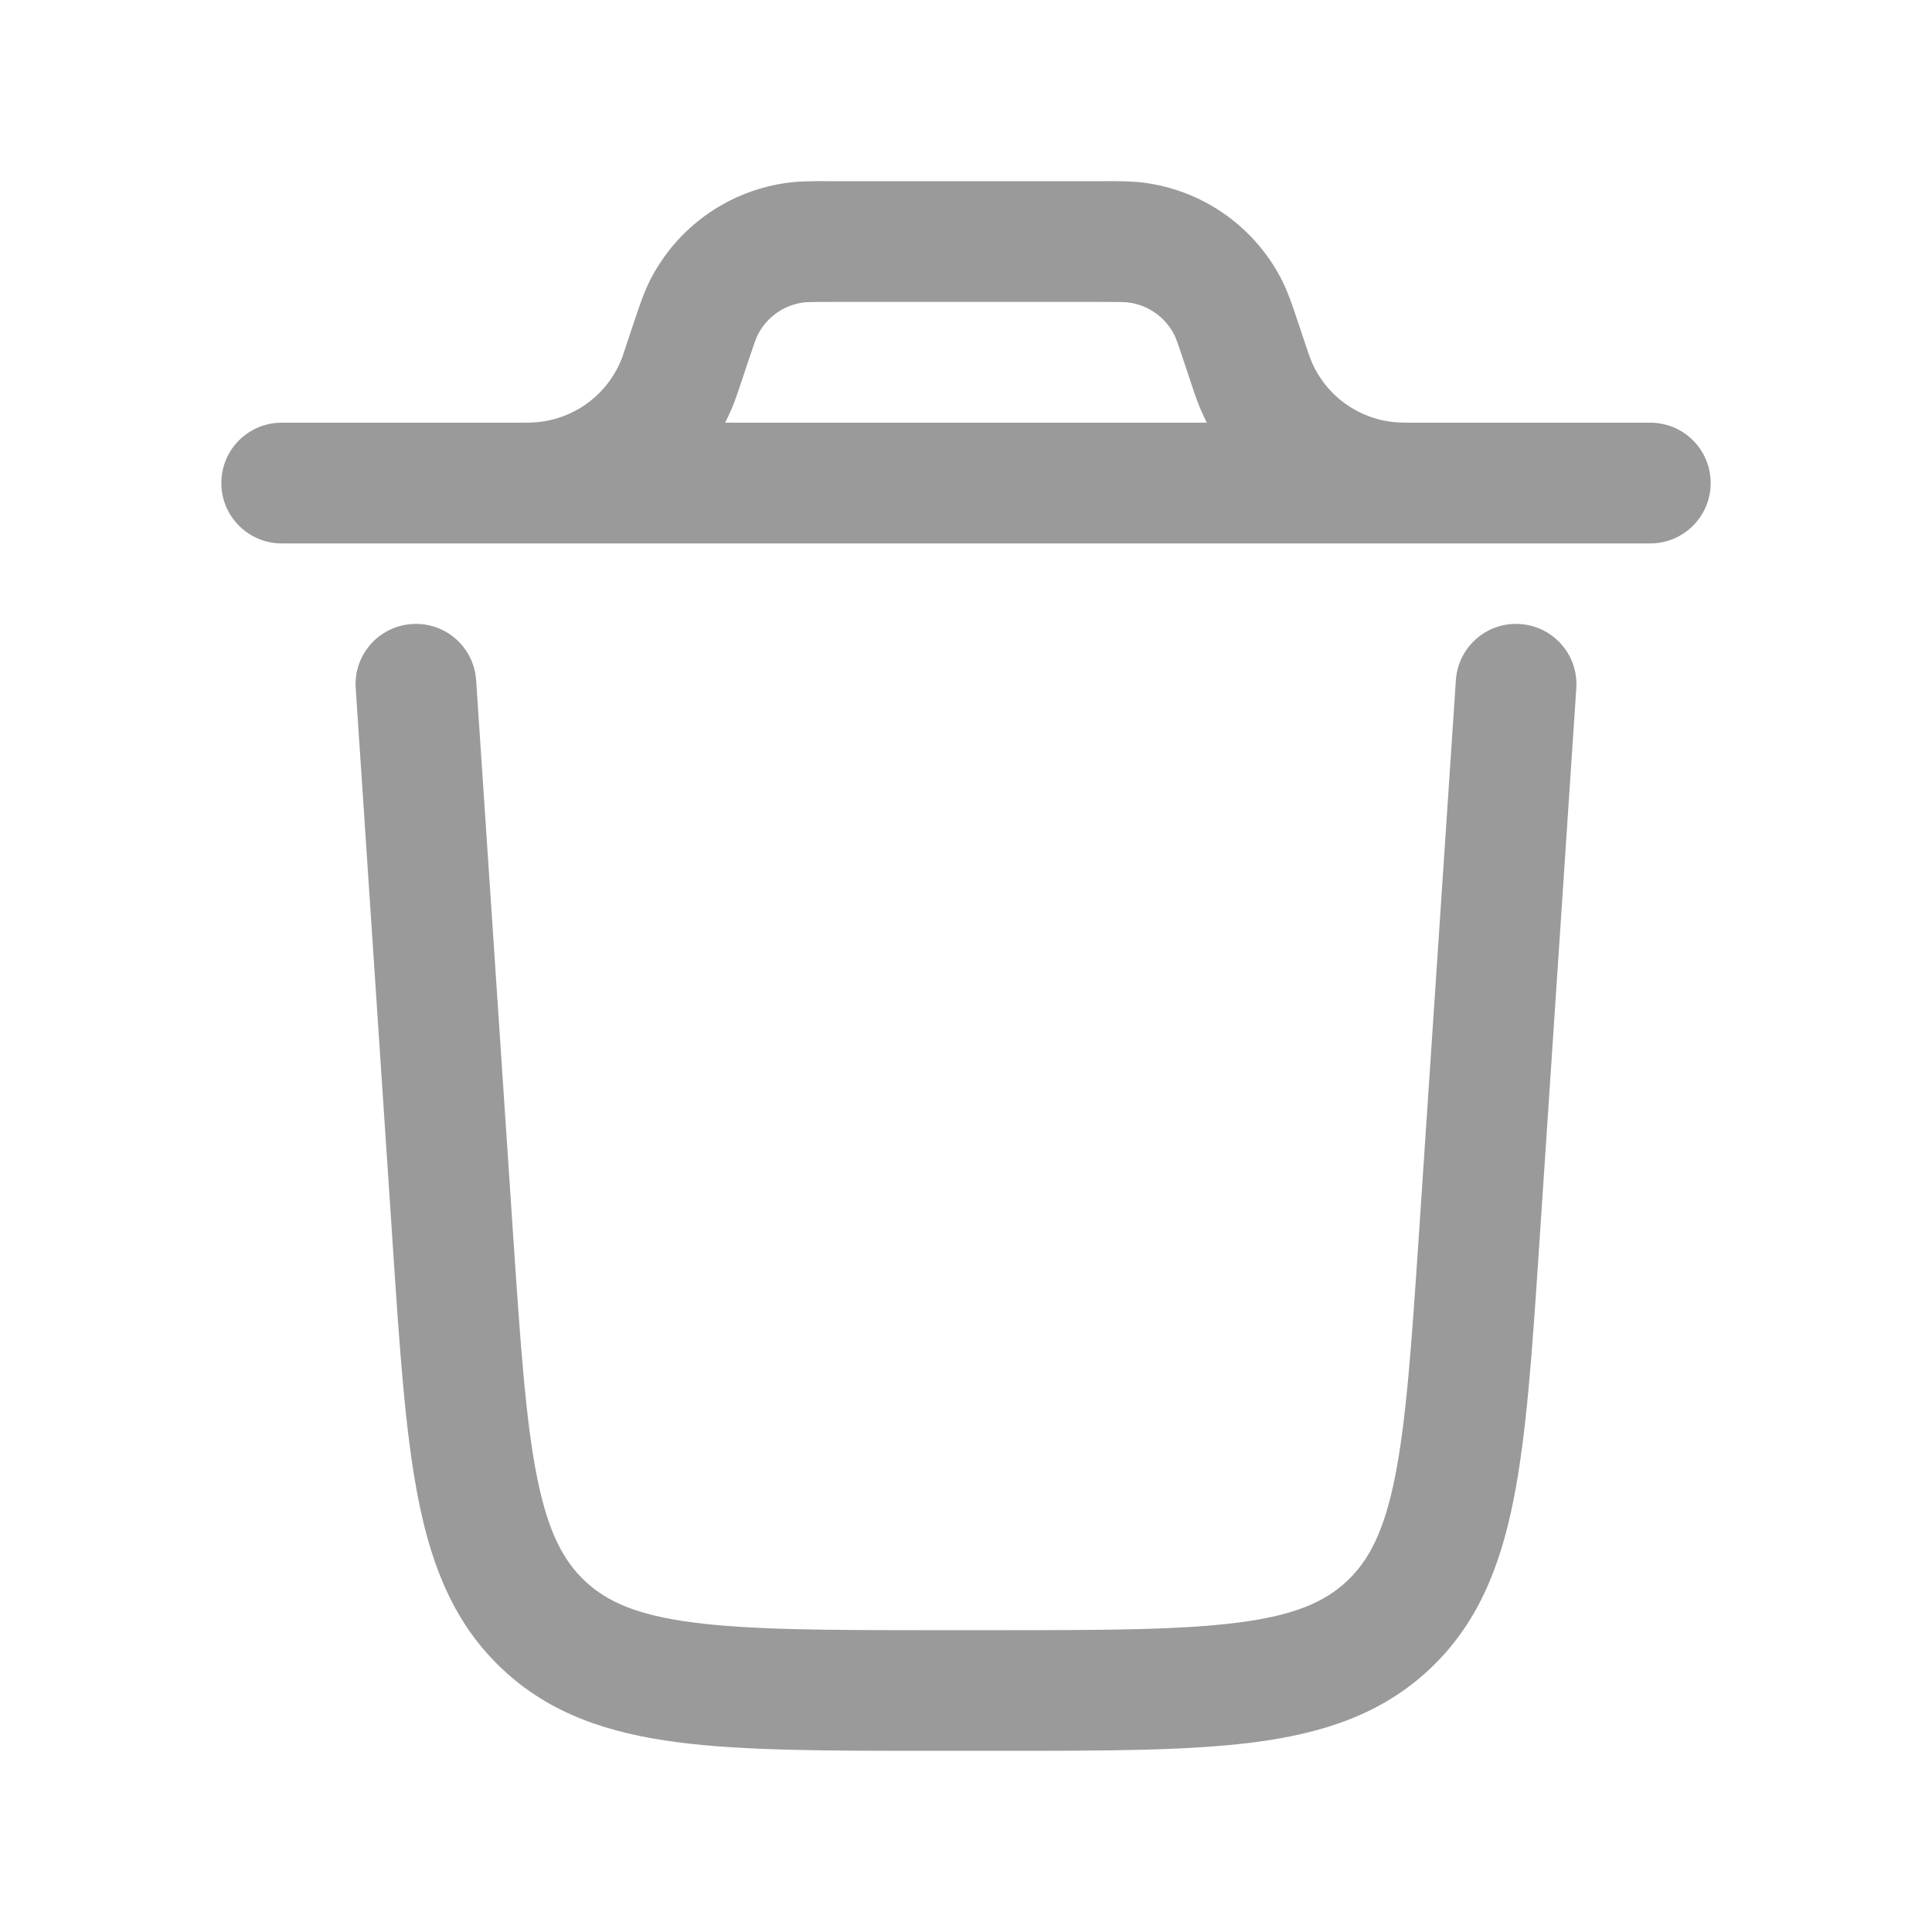 <svg width="18" height="18" viewBox="0 0 18 18" fill="none" xmlns="http://www.w3.org/2000/svg">
<path fill-rule="evenodd" clip-rule="evenodd" d="M3.838 5.814C4.148 5.793 4.416 6.028 4.436 6.338L4.781 11.512C4.849 12.523 4.897 13.226 5.002 13.755C5.104 14.269 5.247 14.54 5.452 14.732C5.657 14.924 5.938 15.049 6.457 15.116C6.992 15.186 7.697 15.188 8.71 15.188H9.29C10.303 15.188 11.008 15.186 11.543 15.116C12.062 15.049 12.343 14.924 12.548 14.732C12.753 14.54 12.896 14.269 12.998 13.755C13.103 13.226 13.151 12.523 13.219 11.512L13.564 6.338C13.584 6.028 13.852 5.793 14.162 5.814C14.472 5.834 14.707 6.102 14.686 6.412L14.339 11.626C14.275 12.588 14.223 13.365 14.101 13.975C13.975 14.609 13.76 15.139 13.316 15.554C12.873 15.969 12.33 16.148 11.689 16.232C11.073 16.312 10.294 16.312 9.33 16.312H8.67C7.706 16.312 6.927 16.312 6.311 16.232C5.67 16.148 5.127 15.969 4.684 15.554C4.24 15.139 4.025 14.609 3.899 13.975C3.777 13.365 3.725 12.588 3.661 11.626L3.314 6.412C3.293 6.102 3.528 5.834 3.838 5.814Z" fill="#9A9A9A"/>
<path fill-rule="evenodd" clip-rule="evenodd" d="M7.766 1.688L7.732 1.688C7.57 1.687 7.428 1.687 7.295 1.709C6.767 1.793 6.311 2.122 6.064 2.596C6.002 2.716 5.957 2.85 5.906 3.004L5.895 3.036L5.822 3.255C5.808 3.298 5.804 3.309 5.801 3.319C5.669 3.682 5.329 3.927 4.943 3.937C4.933 3.937 4.92 3.938 4.875 3.938H2.625C2.314 3.938 2.062 4.189 2.062 4.5C2.062 4.811 2.314 5.063 2.625 5.063H4.881H4.894H13.106H13.119H15.375C15.686 5.063 15.938 4.811 15.938 4.5C15.938 4.189 15.686 3.938 15.375 3.938H13.125C13.08 3.938 13.068 3.937 13.057 3.937C12.671 3.927 12.331 3.682 12.2 3.319C12.196 3.309 12.192 3.297 12.178 3.255L12.105 3.036L12.094 3.004C12.043 2.85 11.998 2.716 11.936 2.596C11.689 2.122 11.233 1.793 10.705 1.709C10.572 1.687 10.43 1.687 10.268 1.688L10.234 1.688H7.766ZM6.858 3.702C6.829 3.783 6.795 3.862 6.756 3.938H11.244C11.205 3.862 11.171 3.783 11.142 3.702L11.113 3.617L11.038 3.392C10.97 3.187 10.954 3.145 10.938 3.115C10.856 2.957 10.704 2.848 10.528 2.82C10.495 2.814 10.45 2.813 10.234 2.813H7.766C7.55 2.813 7.506 2.814 7.472 2.82C7.296 2.848 7.144 2.957 7.062 3.115C7.046 3.145 7.031 3.187 6.962 3.392L6.887 3.617C6.876 3.651 6.867 3.677 6.858 3.702Z" fill="#9A9A9A"/>
</svg>
